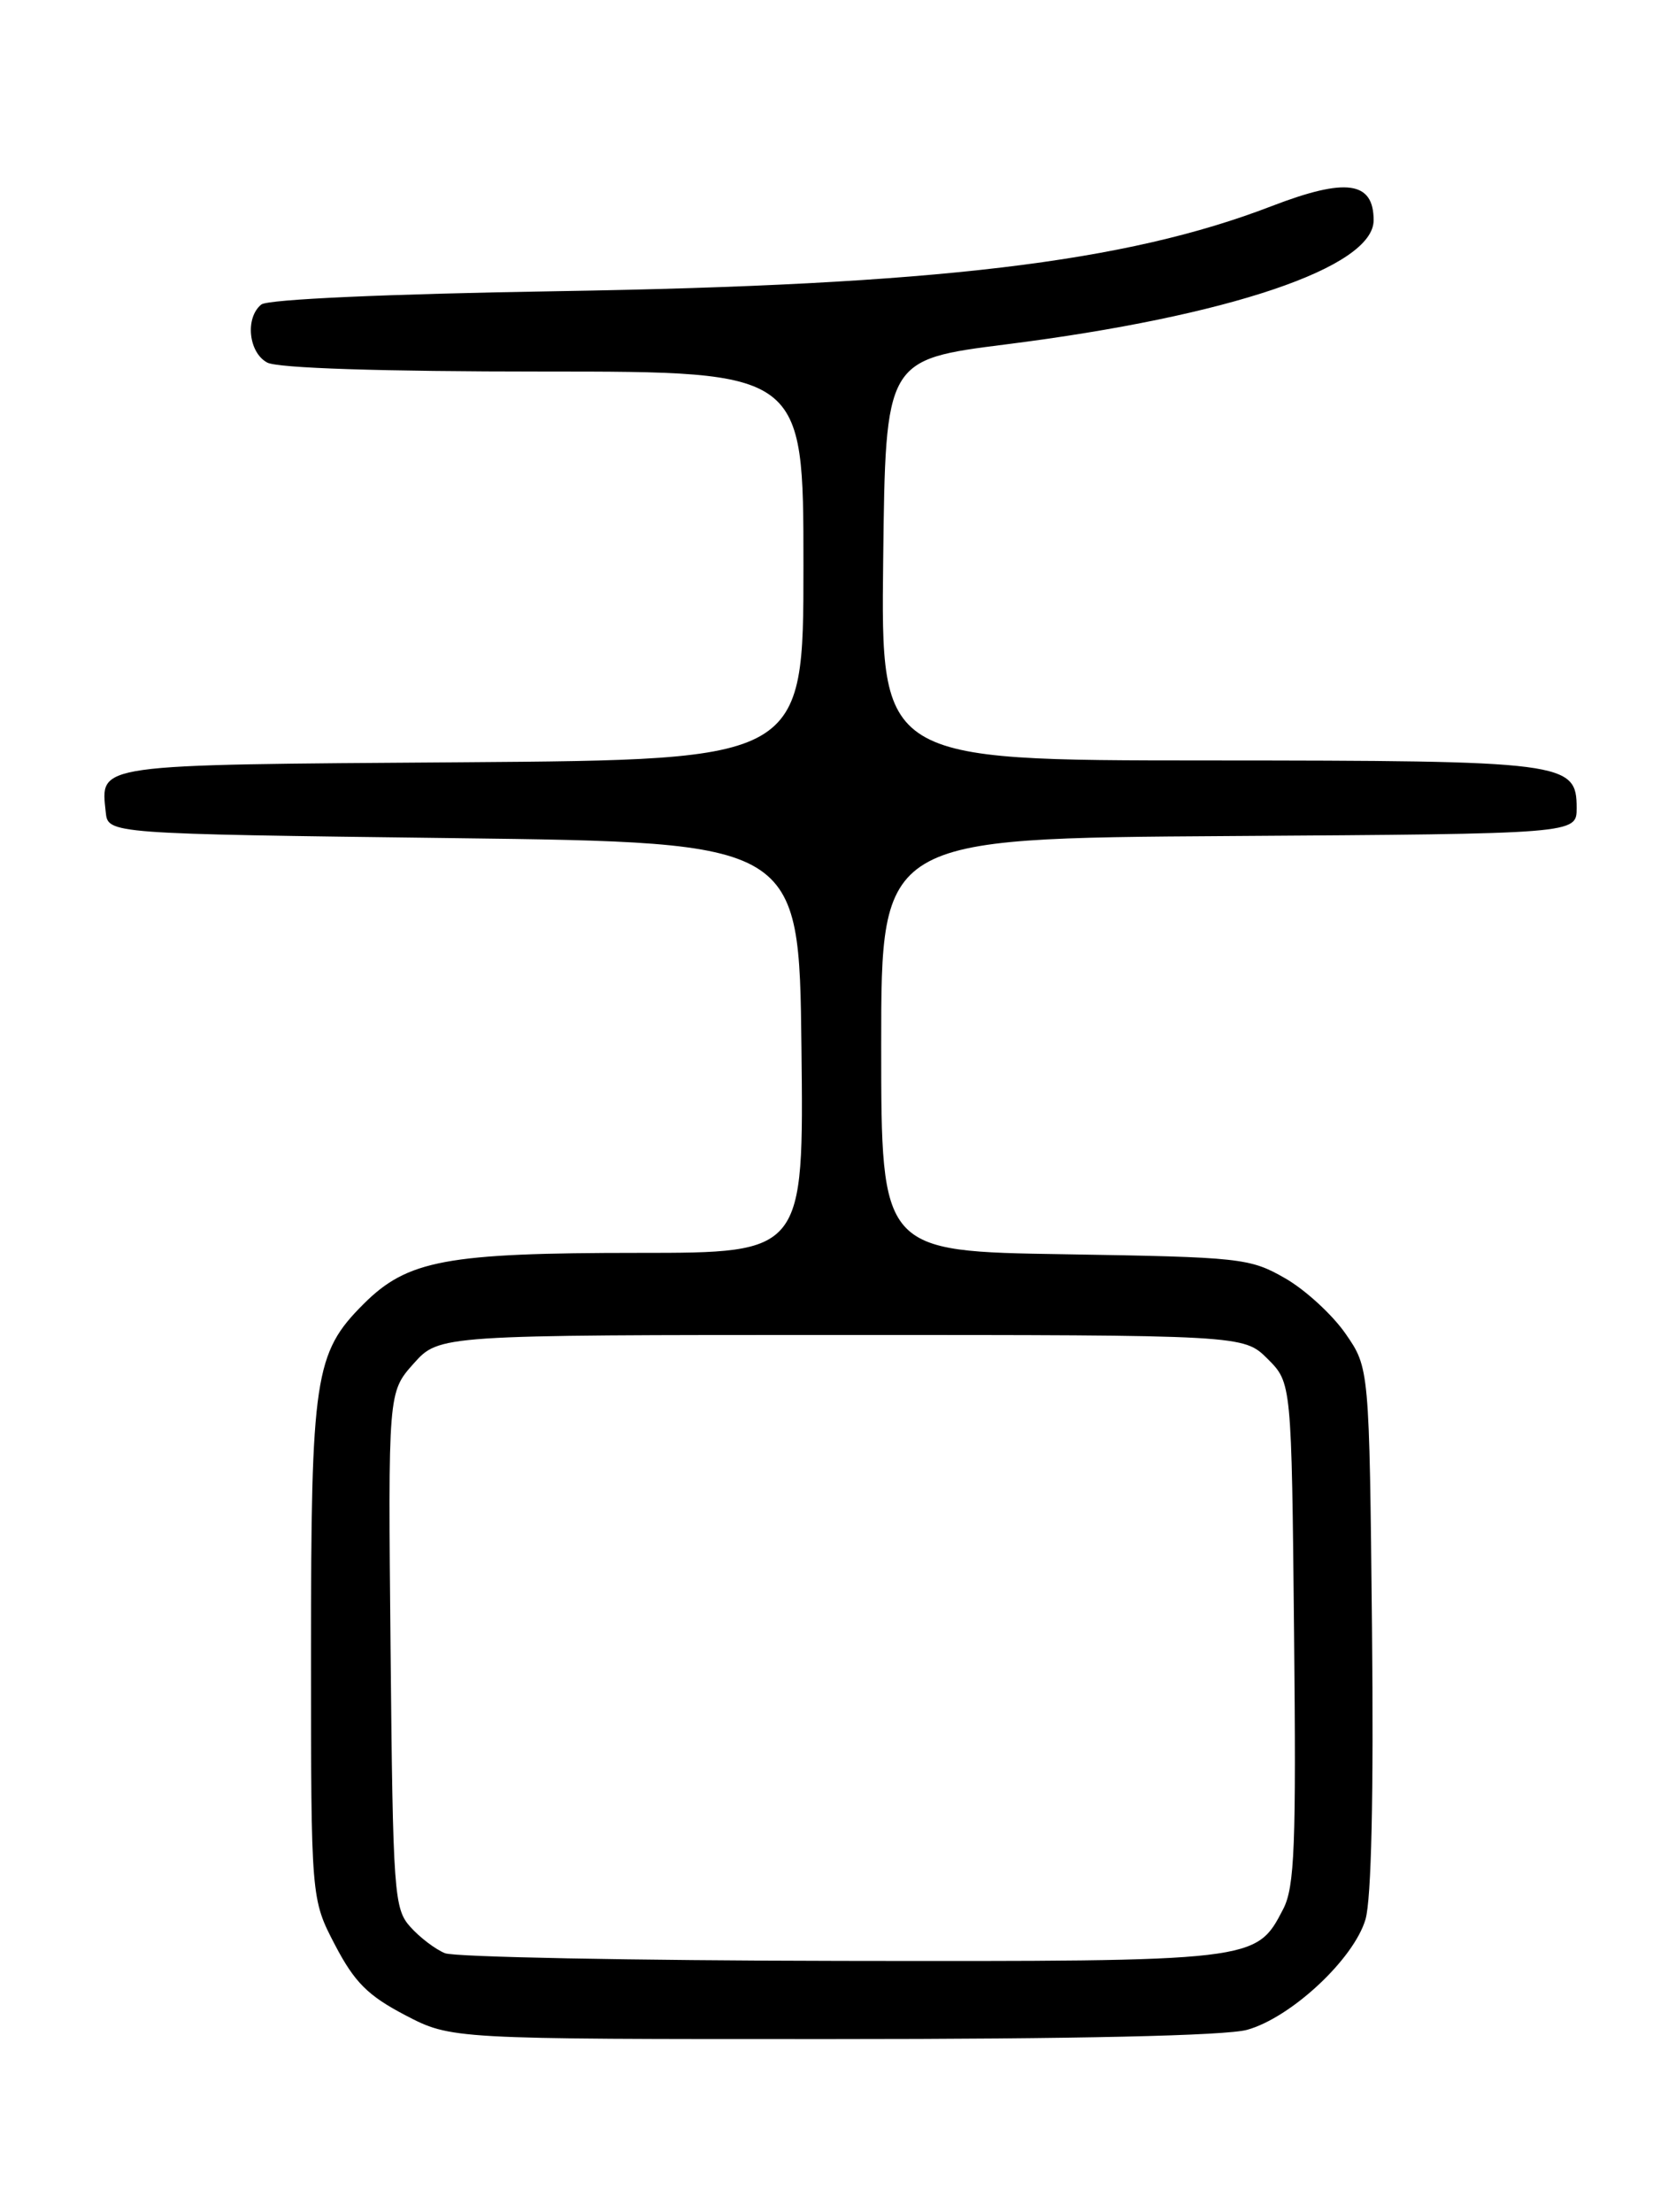 <?xml version="1.0" encoding="UTF-8" standalone="no"?>
<!DOCTYPE svg PUBLIC "-//W3C//DTD SVG 1.1//EN" "http://www.w3.org/Graphics/SVG/1.1/DTD/svg11.dtd" >
<svg xmlns="http://www.w3.org/2000/svg" xmlns:xlink="http://www.w3.org/1999/xlink" version="1.1" viewBox="0 0 194 256">
 <g >
 <path fill="currentColor"
d=" M 144.35 234.92 C 149.45 233.50 156.71 226.73 158.06 222.13 C 158.74 219.80 159.01 207.69 158.81 188.41 C 158.50 158.32 158.50 158.32 155.74 154.34 C 154.22 152.15 151.07 149.26 148.74 147.93 C 144.68 145.60 143.60 145.49 123.25 145.16 C 102.00 144.83 102.00 144.83 102.00 120.93 C 102.00 97.02 102.00 97.02 142.25 96.76 C 182.50 96.50 182.50 96.50 182.50 93.53 C 182.50 88.18 181.32 88.03 139.73 88.01 C 101.96 88.00 101.96 88.00 102.23 64.81 C 102.50 41.62 102.50 41.62 116.50 39.85 C 142.23 36.60 159.00 30.94 159.00 25.49 C 159.00 20.98 155.81 20.54 147.21 23.85 C 130.27 30.38 108.35 32.99 64.50 33.70 C 44.80 34.02 31.00 34.64 30.25 35.24 C 28.35 36.77 28.76 40.80 30.93 41.96 C 32.14 42.61 44.12 43.00 62.93 43.00 C 93.00 43.00 93.00 43.00 93.00 65.47 C 93.00 87.93 93.00 87.93 53.46 88.22 C 10.56 88.52 11.66 88.37 12.24 94.00 C 12.50 96.50 12.50 96.50 52.50 97.00 C 92.50 97.50 92.50 97.50 92.77 121.25 C 93.04 145.00 93.04 145.00 73.96 145.00 C 51.64 145.00 47.17 145.83 42.07 150.93 C 36.41 156.59 36.00 159.34 36.00 191.25 C 36.00 219.77 36.00 219.77 38.78 225.10 C 41.04 229.42 42.58 230.96 46.90 233.22 C 52.23 236.00 52.23 236.00 96.36 235.99 C 124.64 235.99 141.89 235.60 144.35 234.92 Z  M 51.50 226.05 C 50.40 225.60 48.60 224.24 47.50 223.01 C 45.61 220.91 45.48 219.16 45.21 190.96 C 44.92 161.13 44.92 161.13 47.88 157.81 C 50.84 154.50 50.84 154.50 97.40 154.50 C 143.95 154.50 143.95 154.50 146.73 157.27 C 149.50 160.04 149.50 160.04 149.79 188.99 C 150.04 213.65 149.86 218.38 148.53 220.95 C 145.39 227.01 145.46 227.01 97.30 226.94 C 73.21 226.90 52.60 226.50 51.50 226.05 Z "/>
</g>
</svg>